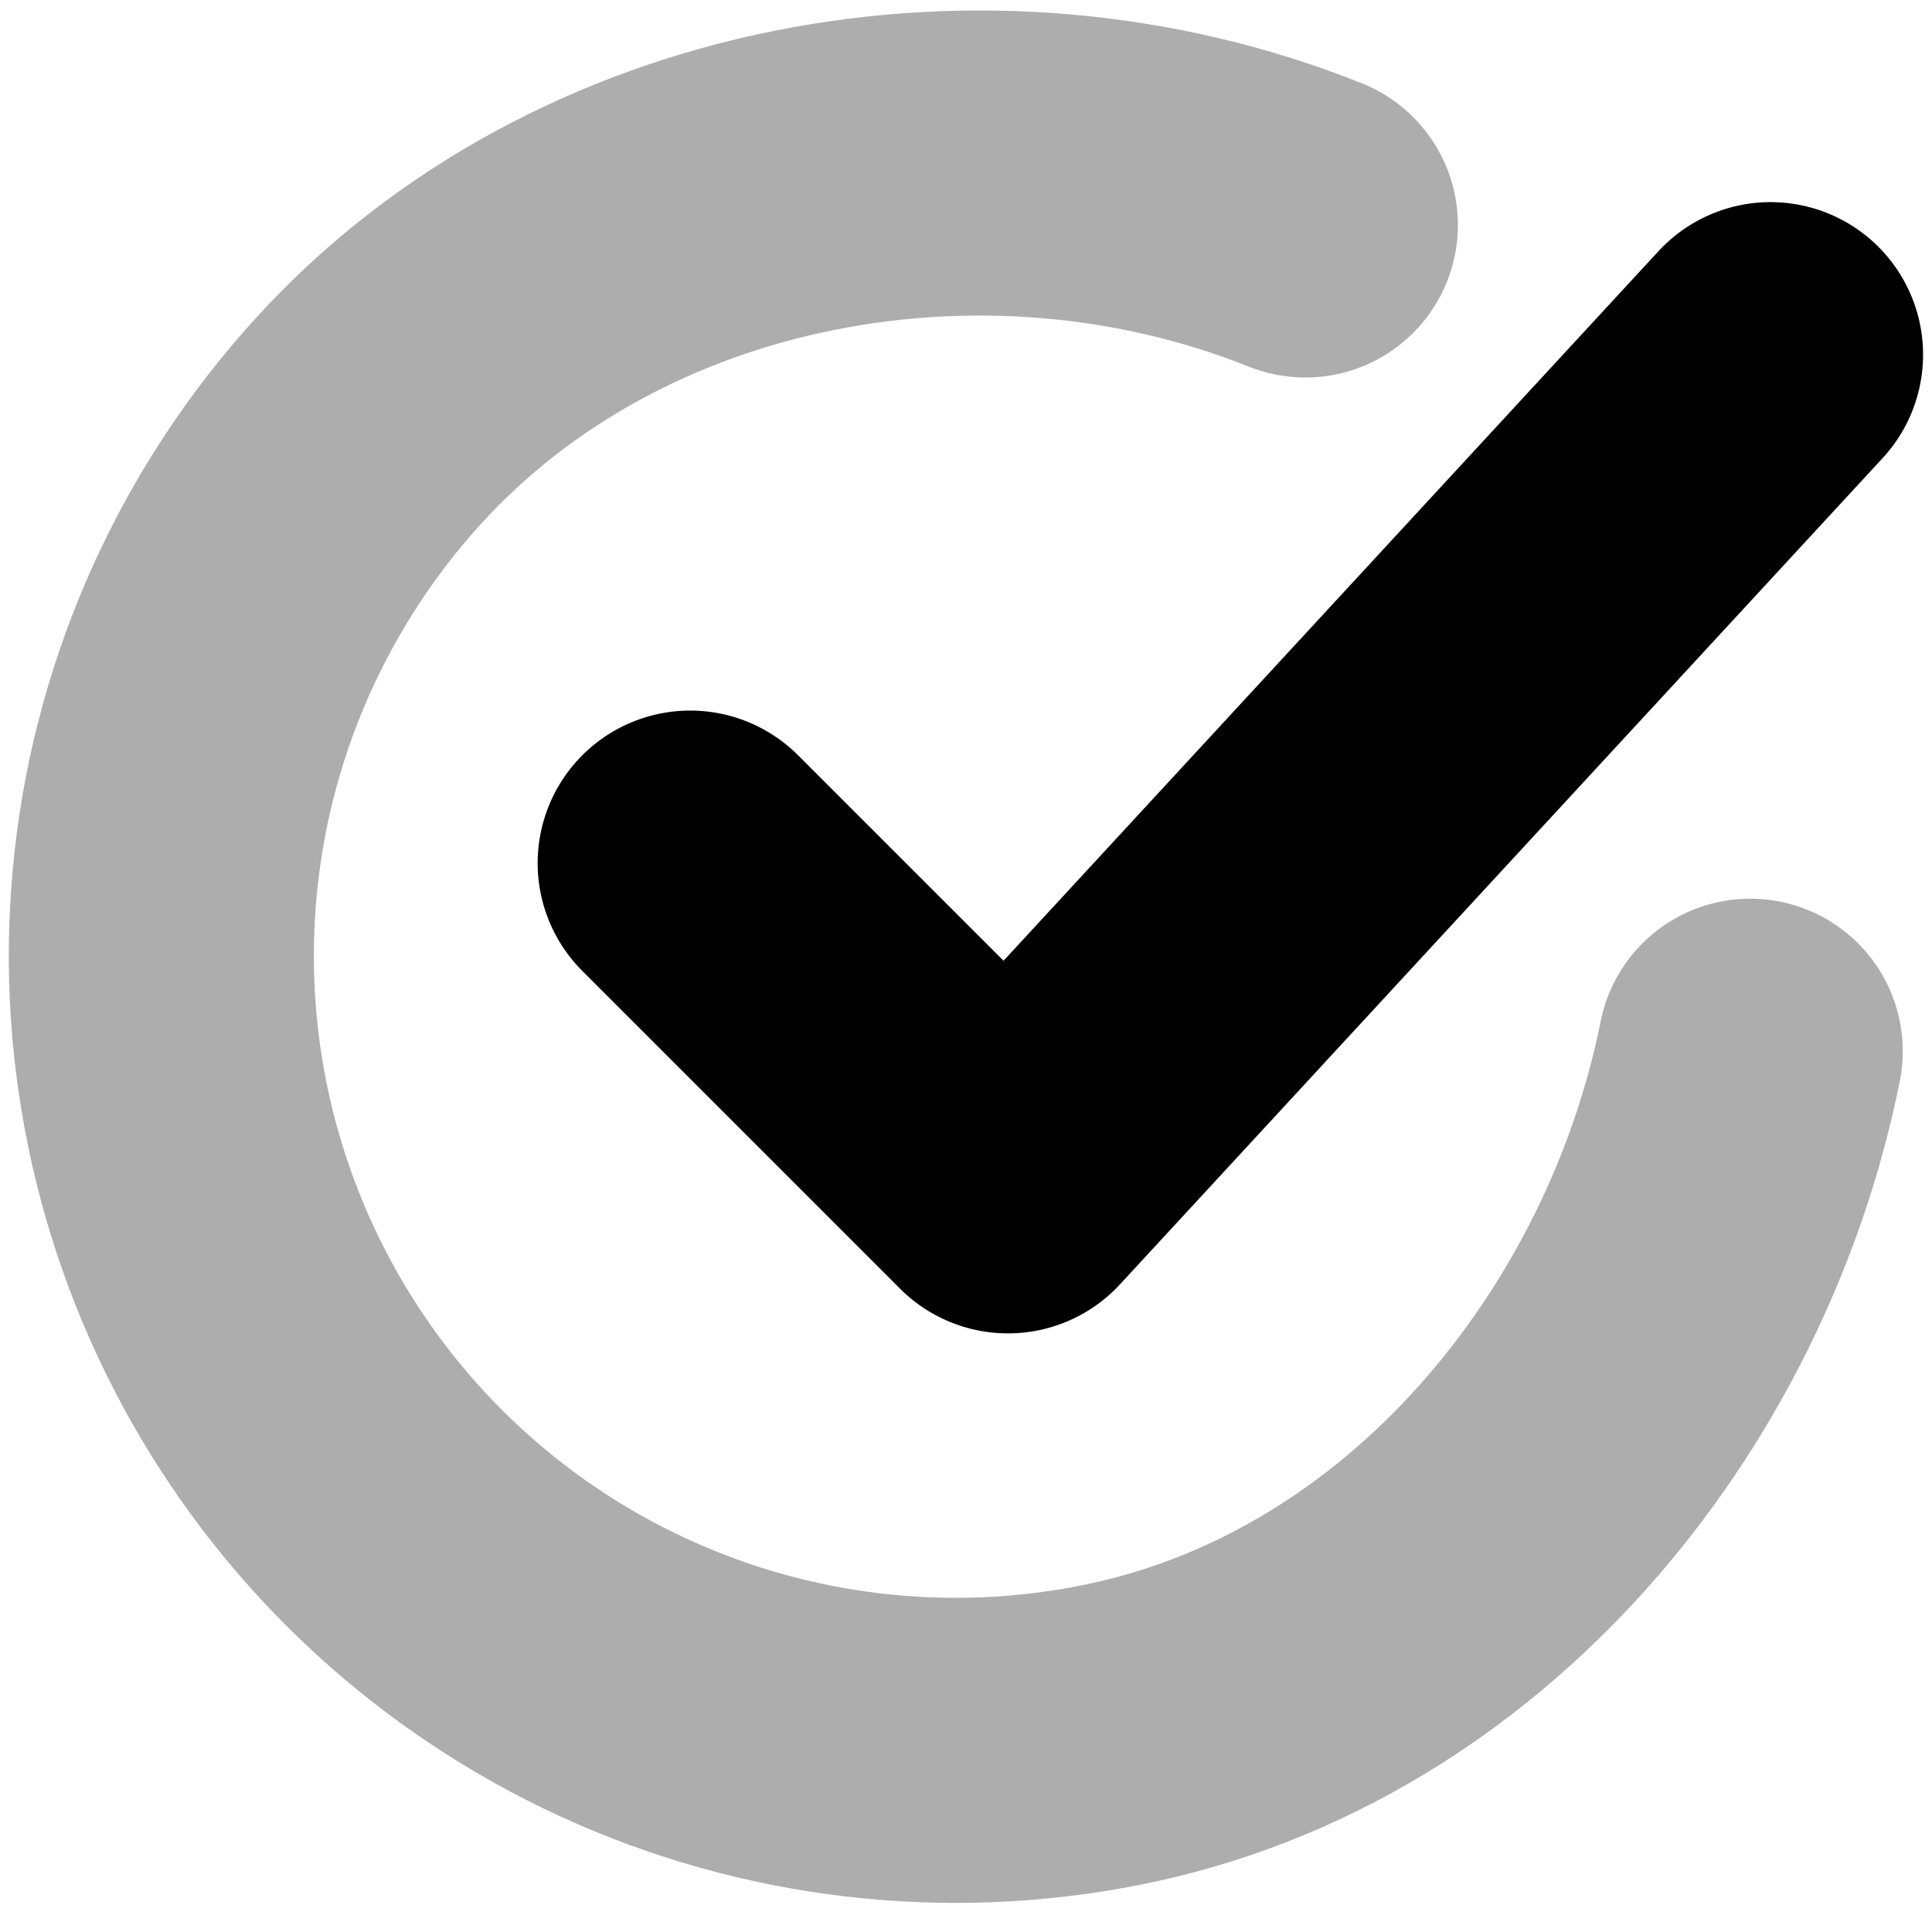 <svg width="95" height="94" viewBox="0 0 95 94" fill="none" xmlns="http://www.w3.org/2000/svg">
<path d="M86.062 51.688C82.937 67.312 71.156 82.025 54.625 85.312C46.562 86.918 38.198 85.939 30.725 82.515C23.251 79.091 17.048 73.396 12.999 66.241C8.95 59.087 7.262 50.837 8.174 42.667C9.086 34.497 12.553 26.823 18.081 20.738C29.418 8.25 48.562 4.812 64.187 11.062" stroke="#ADADAD" stroke-width="15" stroke-linecap="round" stroke-linejoin="round"/>
<path d="M33.937 42.438L49.562 58.062L87.061 17.438" stroke="black" stroke-width="15" stroke-linecap="round" stroke-linejoin="round"/>
</svg>

